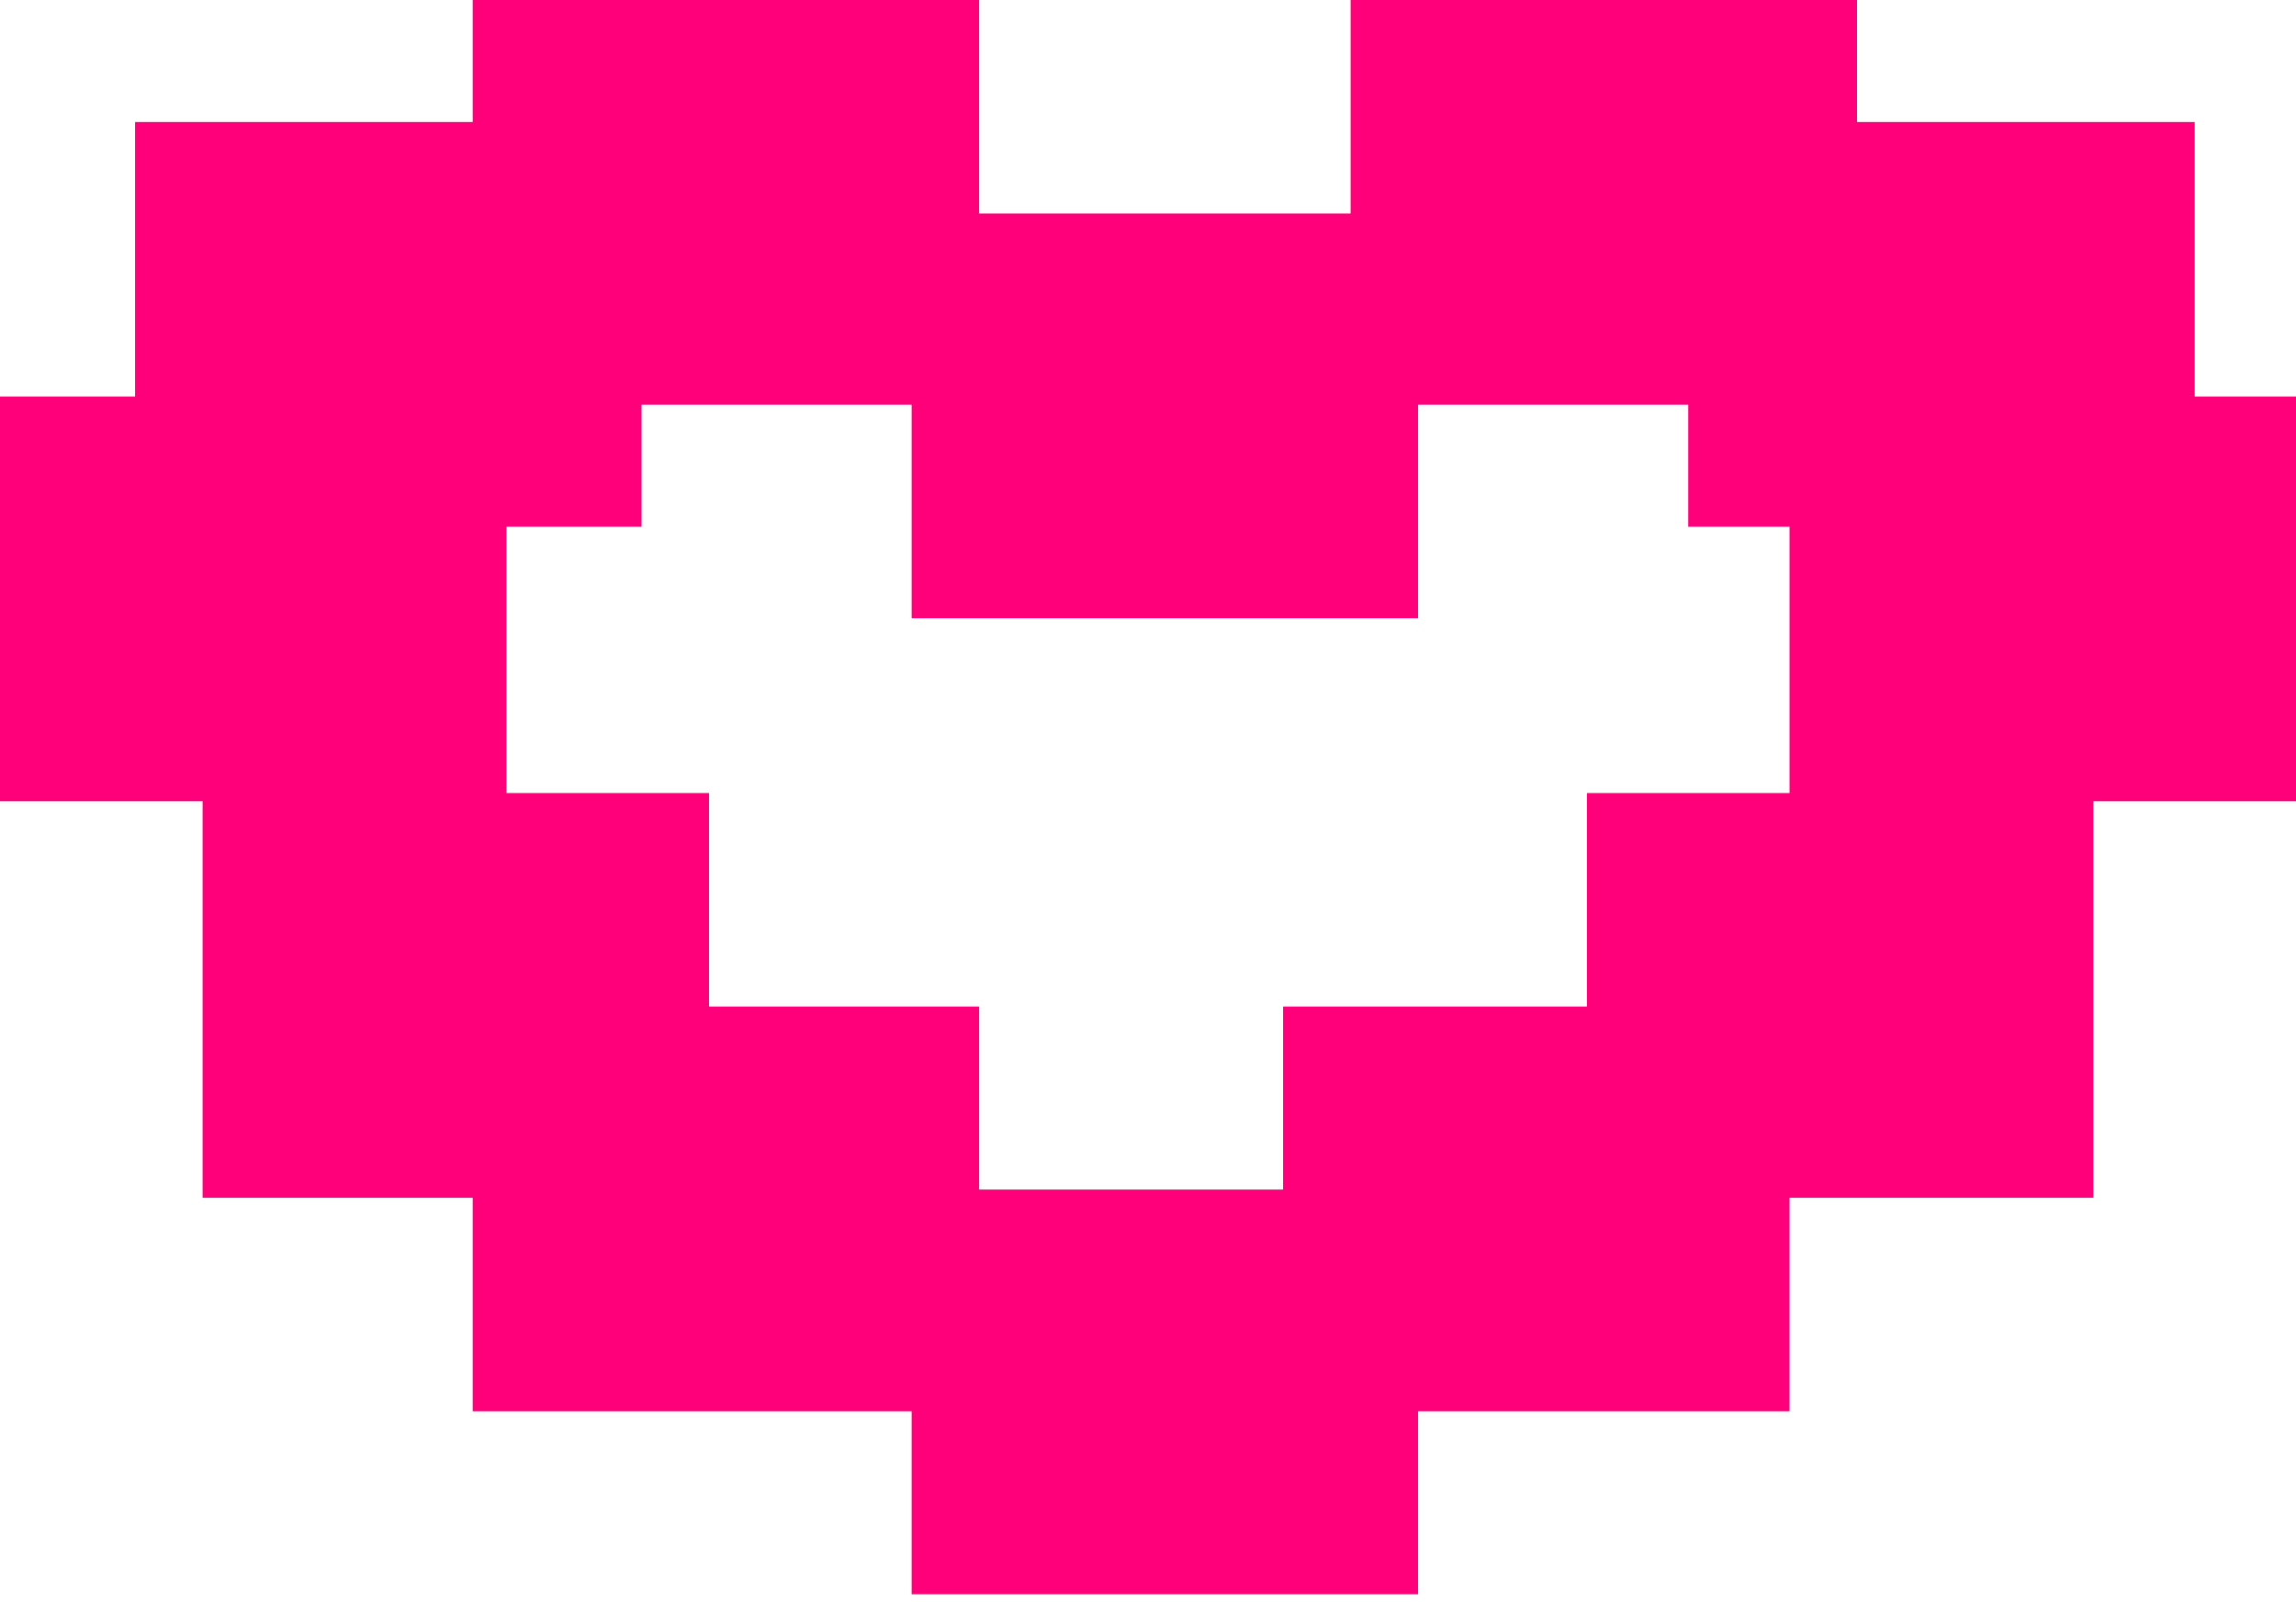 <svg width="58" height="41" viewBox="0 0 58 41" fill="none" xmlns="http://www.w3.org/2000/svg">
<g id="Electric hear Icon large one">
<rect id="Rectangle 40" y="10.015" width="12.794" height="10.223" fill="#FF007A"/>
<rect id="Rectangle 41" x="5.118" y="20.031" width="12.794" height="10.223" fill="#FF007A"/>
<rect id="Rectangle 51" x="11.941" y="25.424" width="12.794" height="10.223" fill="#FF007A"/>
<rect id="Rectangle 52" x="32.412" y="25.424" width="12.794" height="10.223" fill="#FF007A"/>
<rect id="Rectangle 42" x="23.029" y="30.046" width="12.794" height="10.223" fill="#FF007A"/>
<rect id="Rectangle 43" x="40.088" y="20.031" width="12.794" height="10.223" fill="#FF007A"/>
<rect id="Rectangle 44" x="45.206" y="10.015" width="12.794" height="10.223" fill="#FF007A"/>
<rect id="Rectangle 53" x="42.647" y="3.082" width="12.794" height="10.223" fill="#FF007A"/>
<rect id="Rectangle 54" x="3.412" y="3.082" width="12.794" height="10.223" fill="#FF007A"/>
<rect id="Rectangle 46" x="23.029" y="5.393" width="12.794" height="10.223" fill="#FF007A"/>
<rect id="Rectangle 49" x="11.941" width="12.794" height="10.223" fill="#FF007A"/>
<rect id="Rectangle 50" x="34.118" width="12.794" height="10.223" fill="#FF007A"/>
</g>
</svg>
